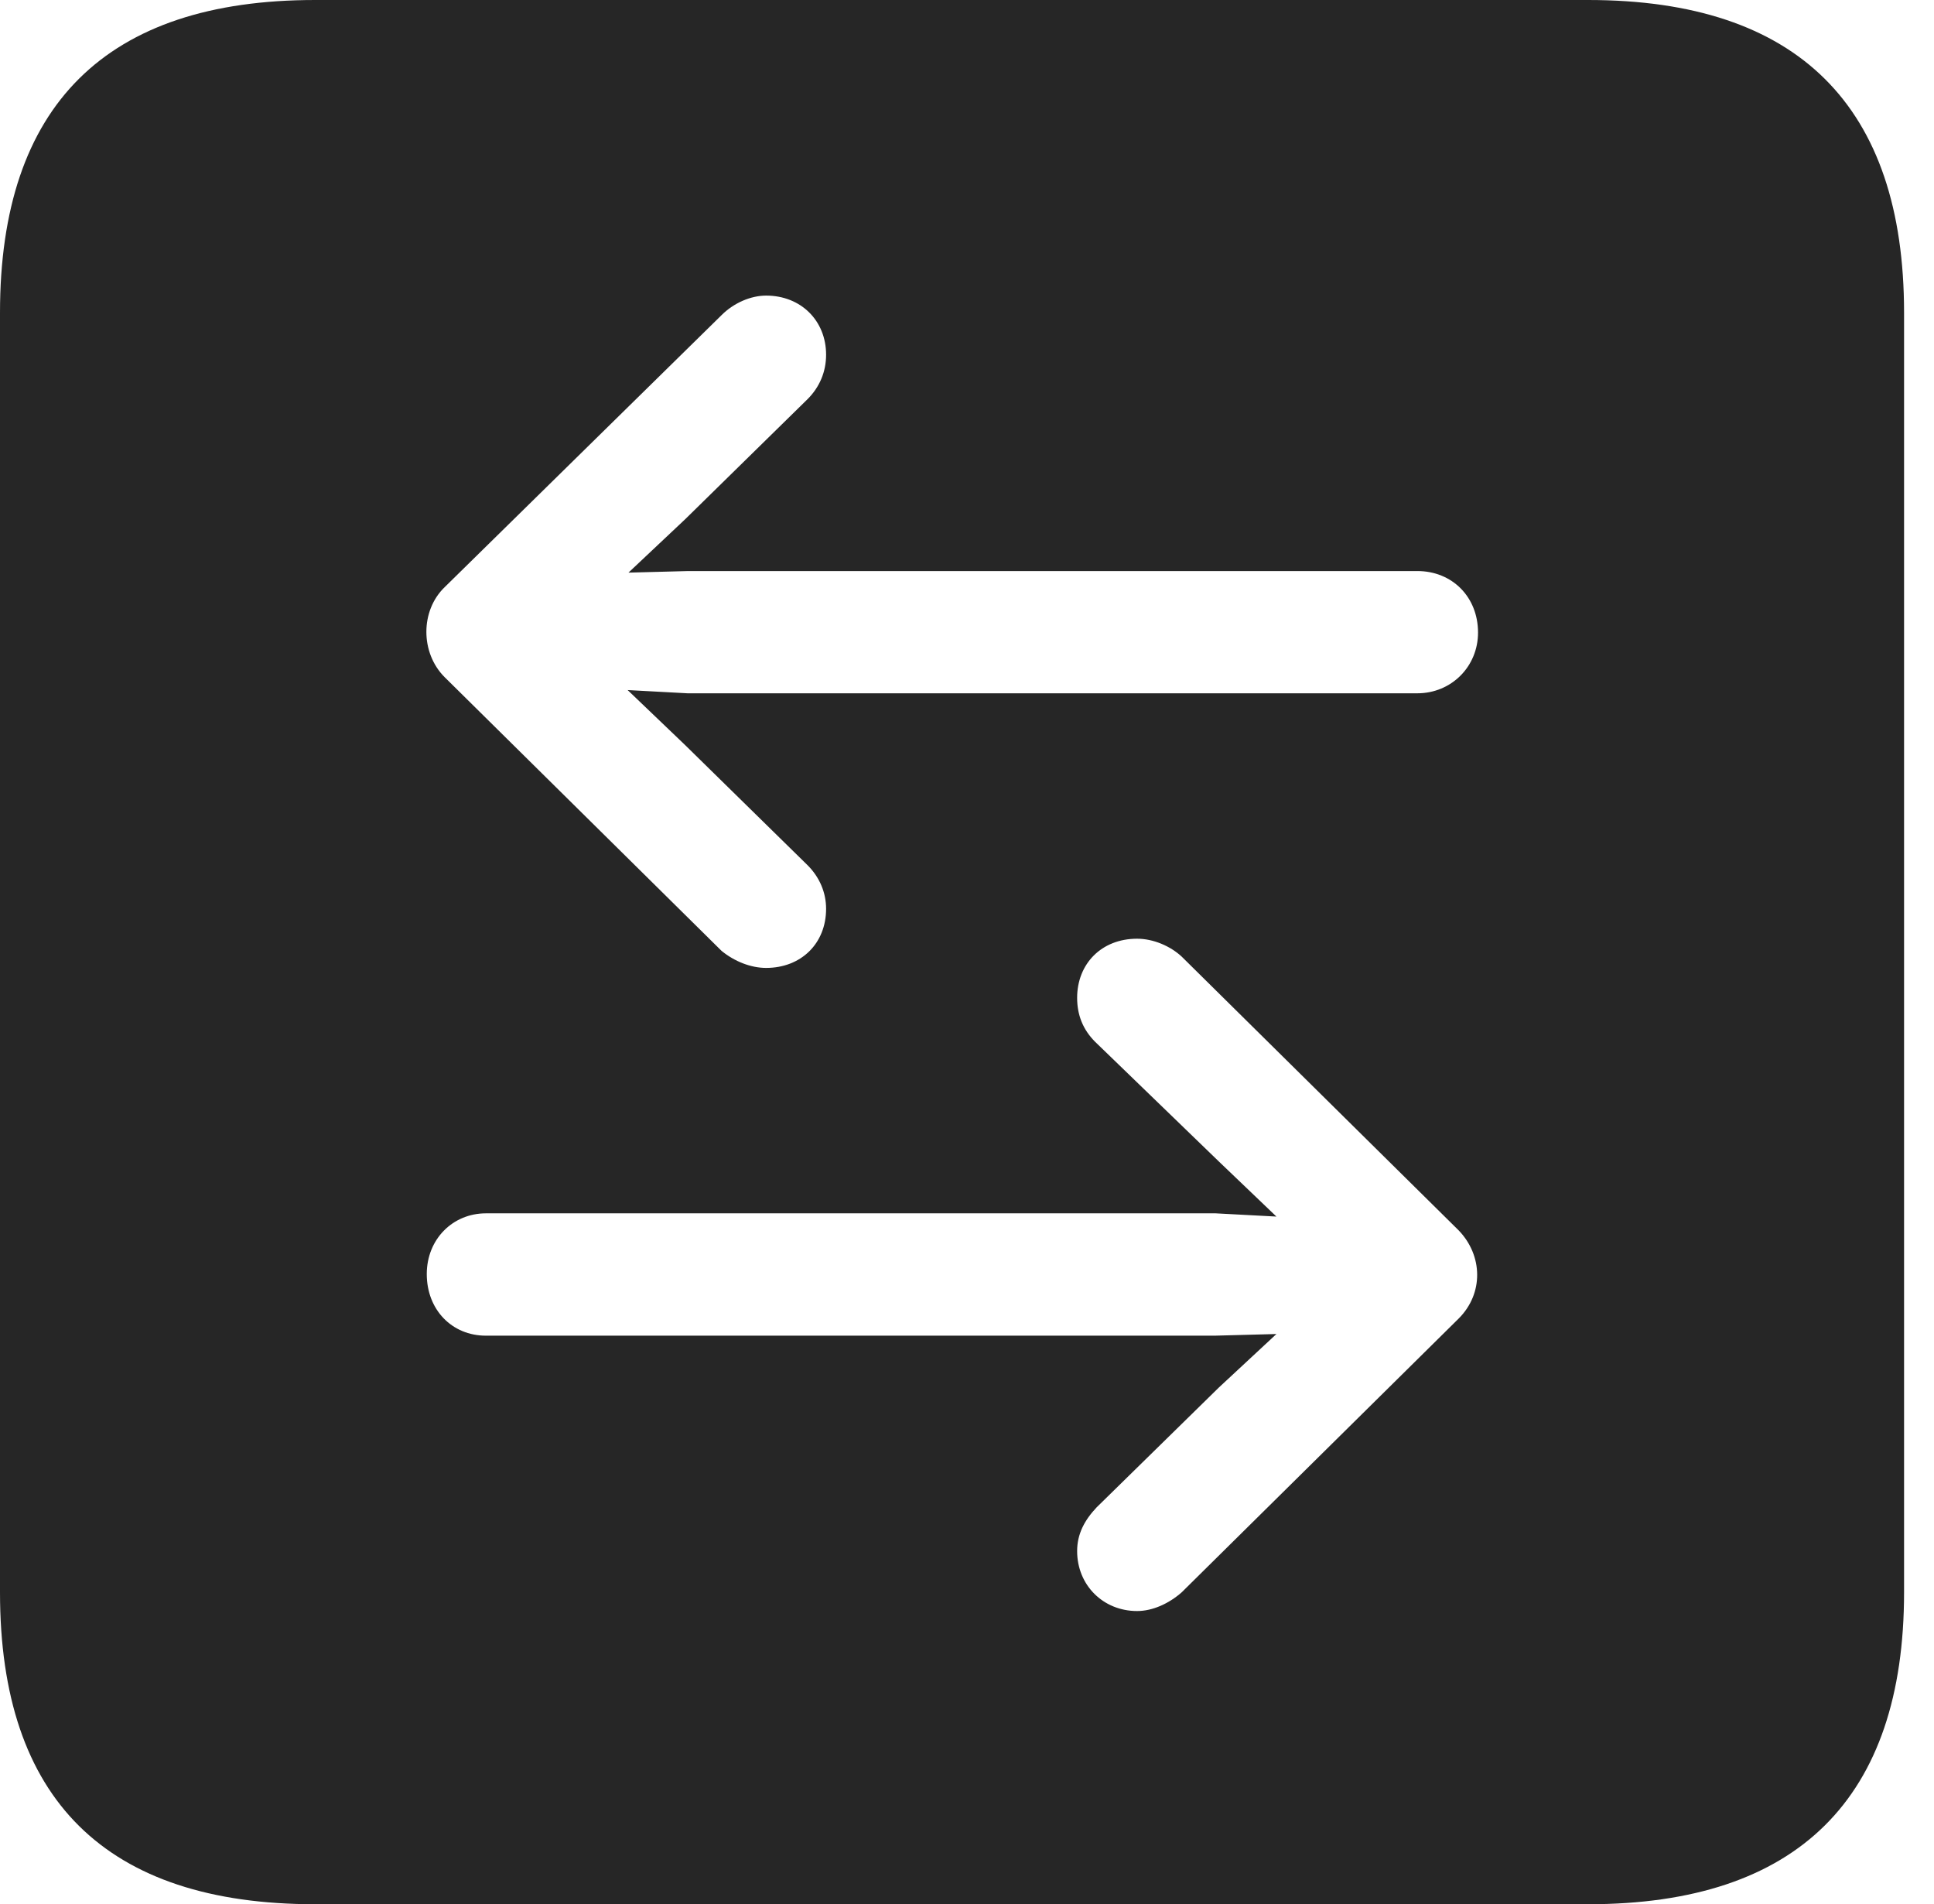 <?xml version="1.0" encoding="UTF-8"?>
<!--Generator: Apple Native CoreSVG 326-->
<!DOCTYPE svg
PUBLIC "-//W3C//DTD SVG 1.1//EN"
       "http://www.w3.org/Graphics/SVG/1.1/DTD/svg11.dtd">
<svg version="1.1" xmlns="http://www.w3.org/2000/svg" xmlns:xlink="http://www.w3.org/1999/xlink" viewBox="0 0 23.32 22.959">
 <g>
  <rect height="22.959" opacity="0" width="23.32" x="0" y="0"/>
  <path d="M22.959 3.77L22.959 19.199C22.959 21.68 21.68 22.959 19.15 22.959L3.799 22.959C1.279 22.959 0 21.699 0 19.199L0 3.77C0 1.27 1.279 0 3.799 0L19.15 0C21.68 0 22.959 1.279 22.959 3.77ZM12.988 12.031C12.988 12.236 13.057 12.412 13.203 12.559L14.697 14.004L15.391 14.668L14.658 14.629L5.859 14.629C5.459 14.629 5.146 14.941 5.146 15.361C5.146 15.791 5.449 16.104 5.859 16.104L14.648 16.104L15.391 16.084L14.697 16.729L13.223 18.174C13.076 18.33 12.988 18.496 12.988 18.701C12.988 19.111 13.301 19.424 13.711 19.424C13.896 19.424 14.092 19.336 14.248 19.199L17.588 15.898C17.891 15.596 17.881 15.137 17.588 14.834L14.248 11.533C14.111 11.406 13.906 11.318 13.711 11.318C13.281 11.318 12.988 11.621 12.988 12.031ZM8.701 3.799L5.361 7.08C5.068 7.363 5.068 7.871 5.361 8.164L8.701 11.465C8.857 11.592 9.053 11.67 9.238 11.67C9.658 11.67 9.961 11.377 9.961 10.957C9.961 10.762 9.883 10.576 9.736 10.43L8.262 8.984L7.568 8.32L8.291 8.359L17.09 8.359C17.5 8.359 17.822 8.037 17.822 7.627C17.822 7.197 17.51 6.885 17.09 6.885L8.301 6.885L7.578 6.904L8.262 6.26L9.736 4.814C9.883 4.668 9.961 4.482 9.961 4.277C9.961 3.867 9.658 3.564 9.238 3.564C9.053 3.564 8.848 3.652 8.701 3.799Z" fill="black" fill-opacity="0.85"/>
 </g>
</svg>
